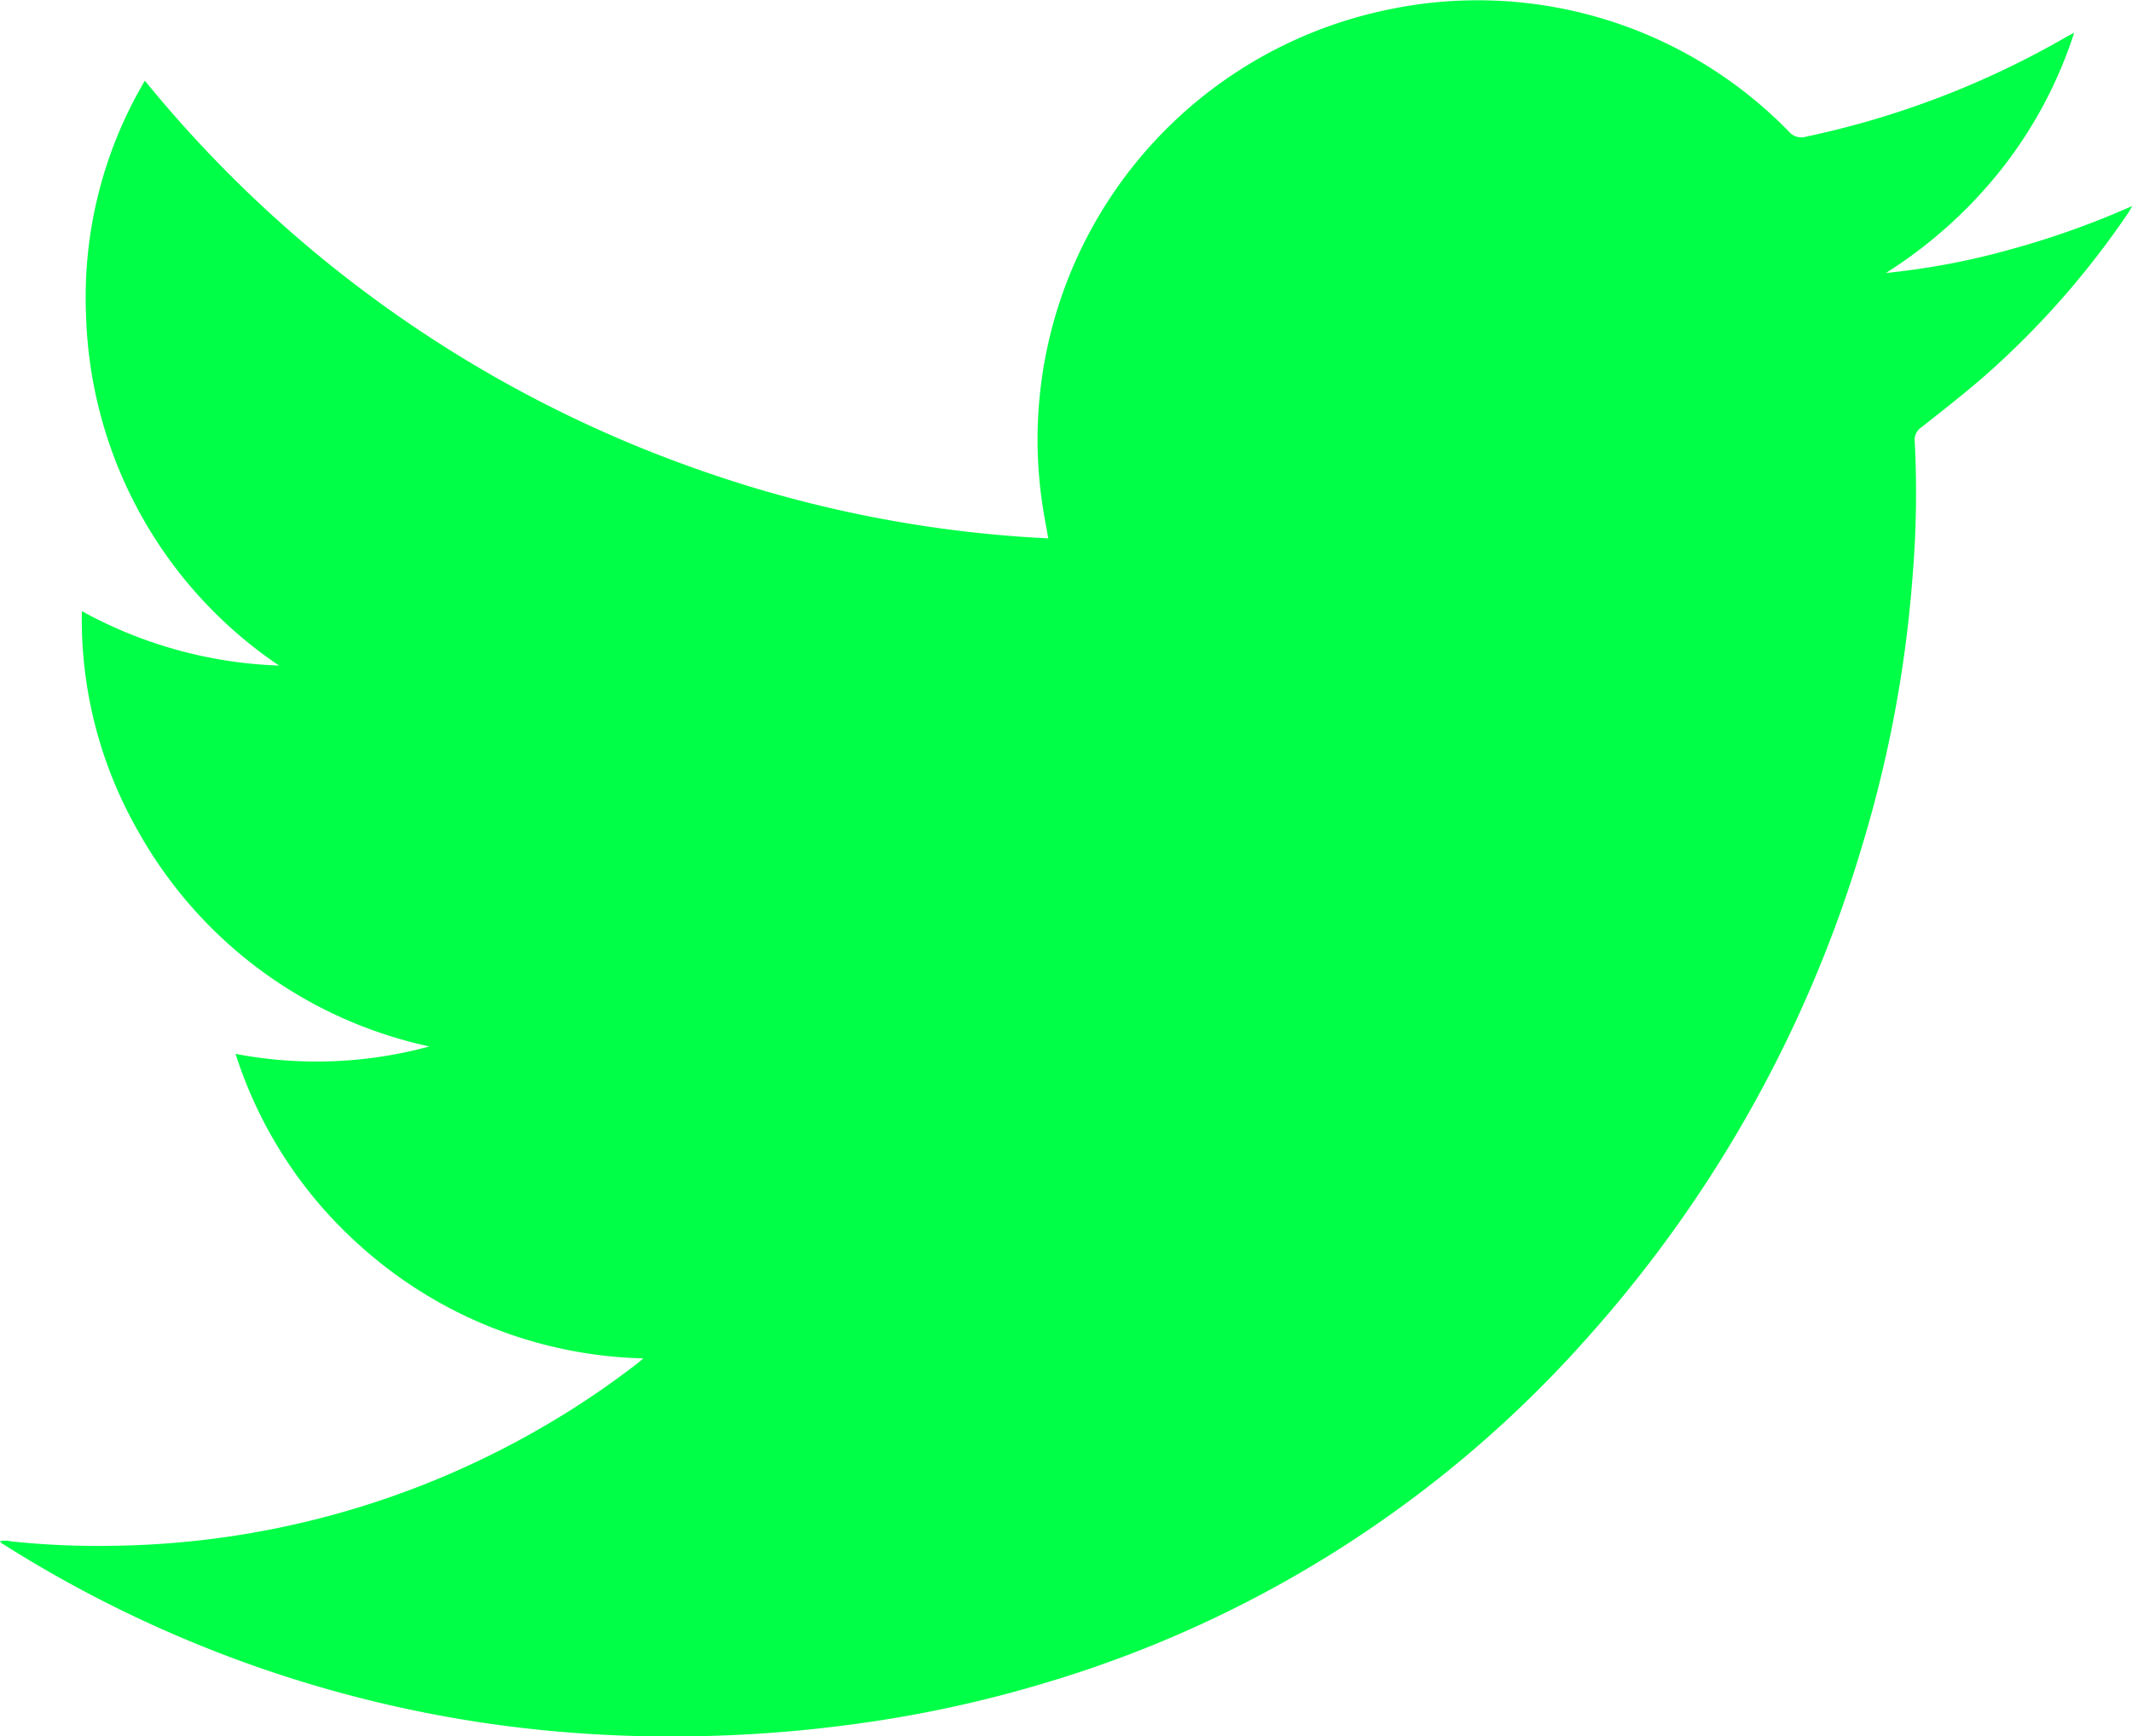 <svg xmlns="http://www.w3.org/2000/svg" width="47.711" height="38.863" viewBox="0 0 47.711 38.863">
  <path id="Path_84" data-name="Path 84" d="M563.3,86.1a9.824,9.824,0,0,1-6.344-2.51,9.719,9.719,0,0,1-2.8-4.306,9.632,9.632,0,0,0,4.339-.166,9.843,9.843,0,0,1-6.516-4.812,9.544,9.544,0,0,1-1.262-4.931,9.846,9.846,0,0,0,4.414,1.218,9.8,9.8,0,0,1-4.321-7.865,9.512,9.512,0,0,1,1.317-5.226,27.848,27.848,0,0,0,12.34,8.688,27.518,27.518,0,0,0,7.877,1.556c-.042-.237-.085-.456-.119-.675a9.824,9.824,0,0,1,7.641-11.142,9.725,9.725,0,0,1,9.049,2.709.363.363,0,0,0,.386.117,19.823,19.823,0,0,0,5.824-2.232c.044-.025.089-.048.177-.094a9.782,9.782,0,0,1-1.646,3.077,10.32,10.32,0,0,1-2.567,2.3,16.318,16.318,0,0,0,2.79-.528,19.28,19.28,0,0,0,2.721-.97c-.046.081-.068.128-.1.17a19.157,19.157,0,0,1-3.129,3.568c-.477.423-.983.814-1.483,1.21a.335.335,0,0,0-.154.319,22.668,22.668,0,0,1-.051,3.053,27.878,27.878,0,0,1-1.113,5.954,28.787,28.787,0,0,1-6.1,10.985,26.189,26.189,0,0,1-12.1,7.768,27.51,27.51,0,0,1-4.414.957,29.981,29.981,0,0,1-3.836.269,28.538,28.538,0,0,1-4.261-.282A27.747,27.747,0,0,1,549.022,90.3c-.033-.021-.065-.041-.1-.063a.369.369,0,0,1-.04-.042.493.493,0,0,1,.244,0,18.479,18.479,0,0,0,2.24.1,19.634,19.634,0,0,0,9.659-2.657,19,19,0,0,0,2.1-1.408c.045-.034.087-.072.164-.136" transform="translate(-548.885 -55.696)" fill="#00ff47"/>
</svg>
